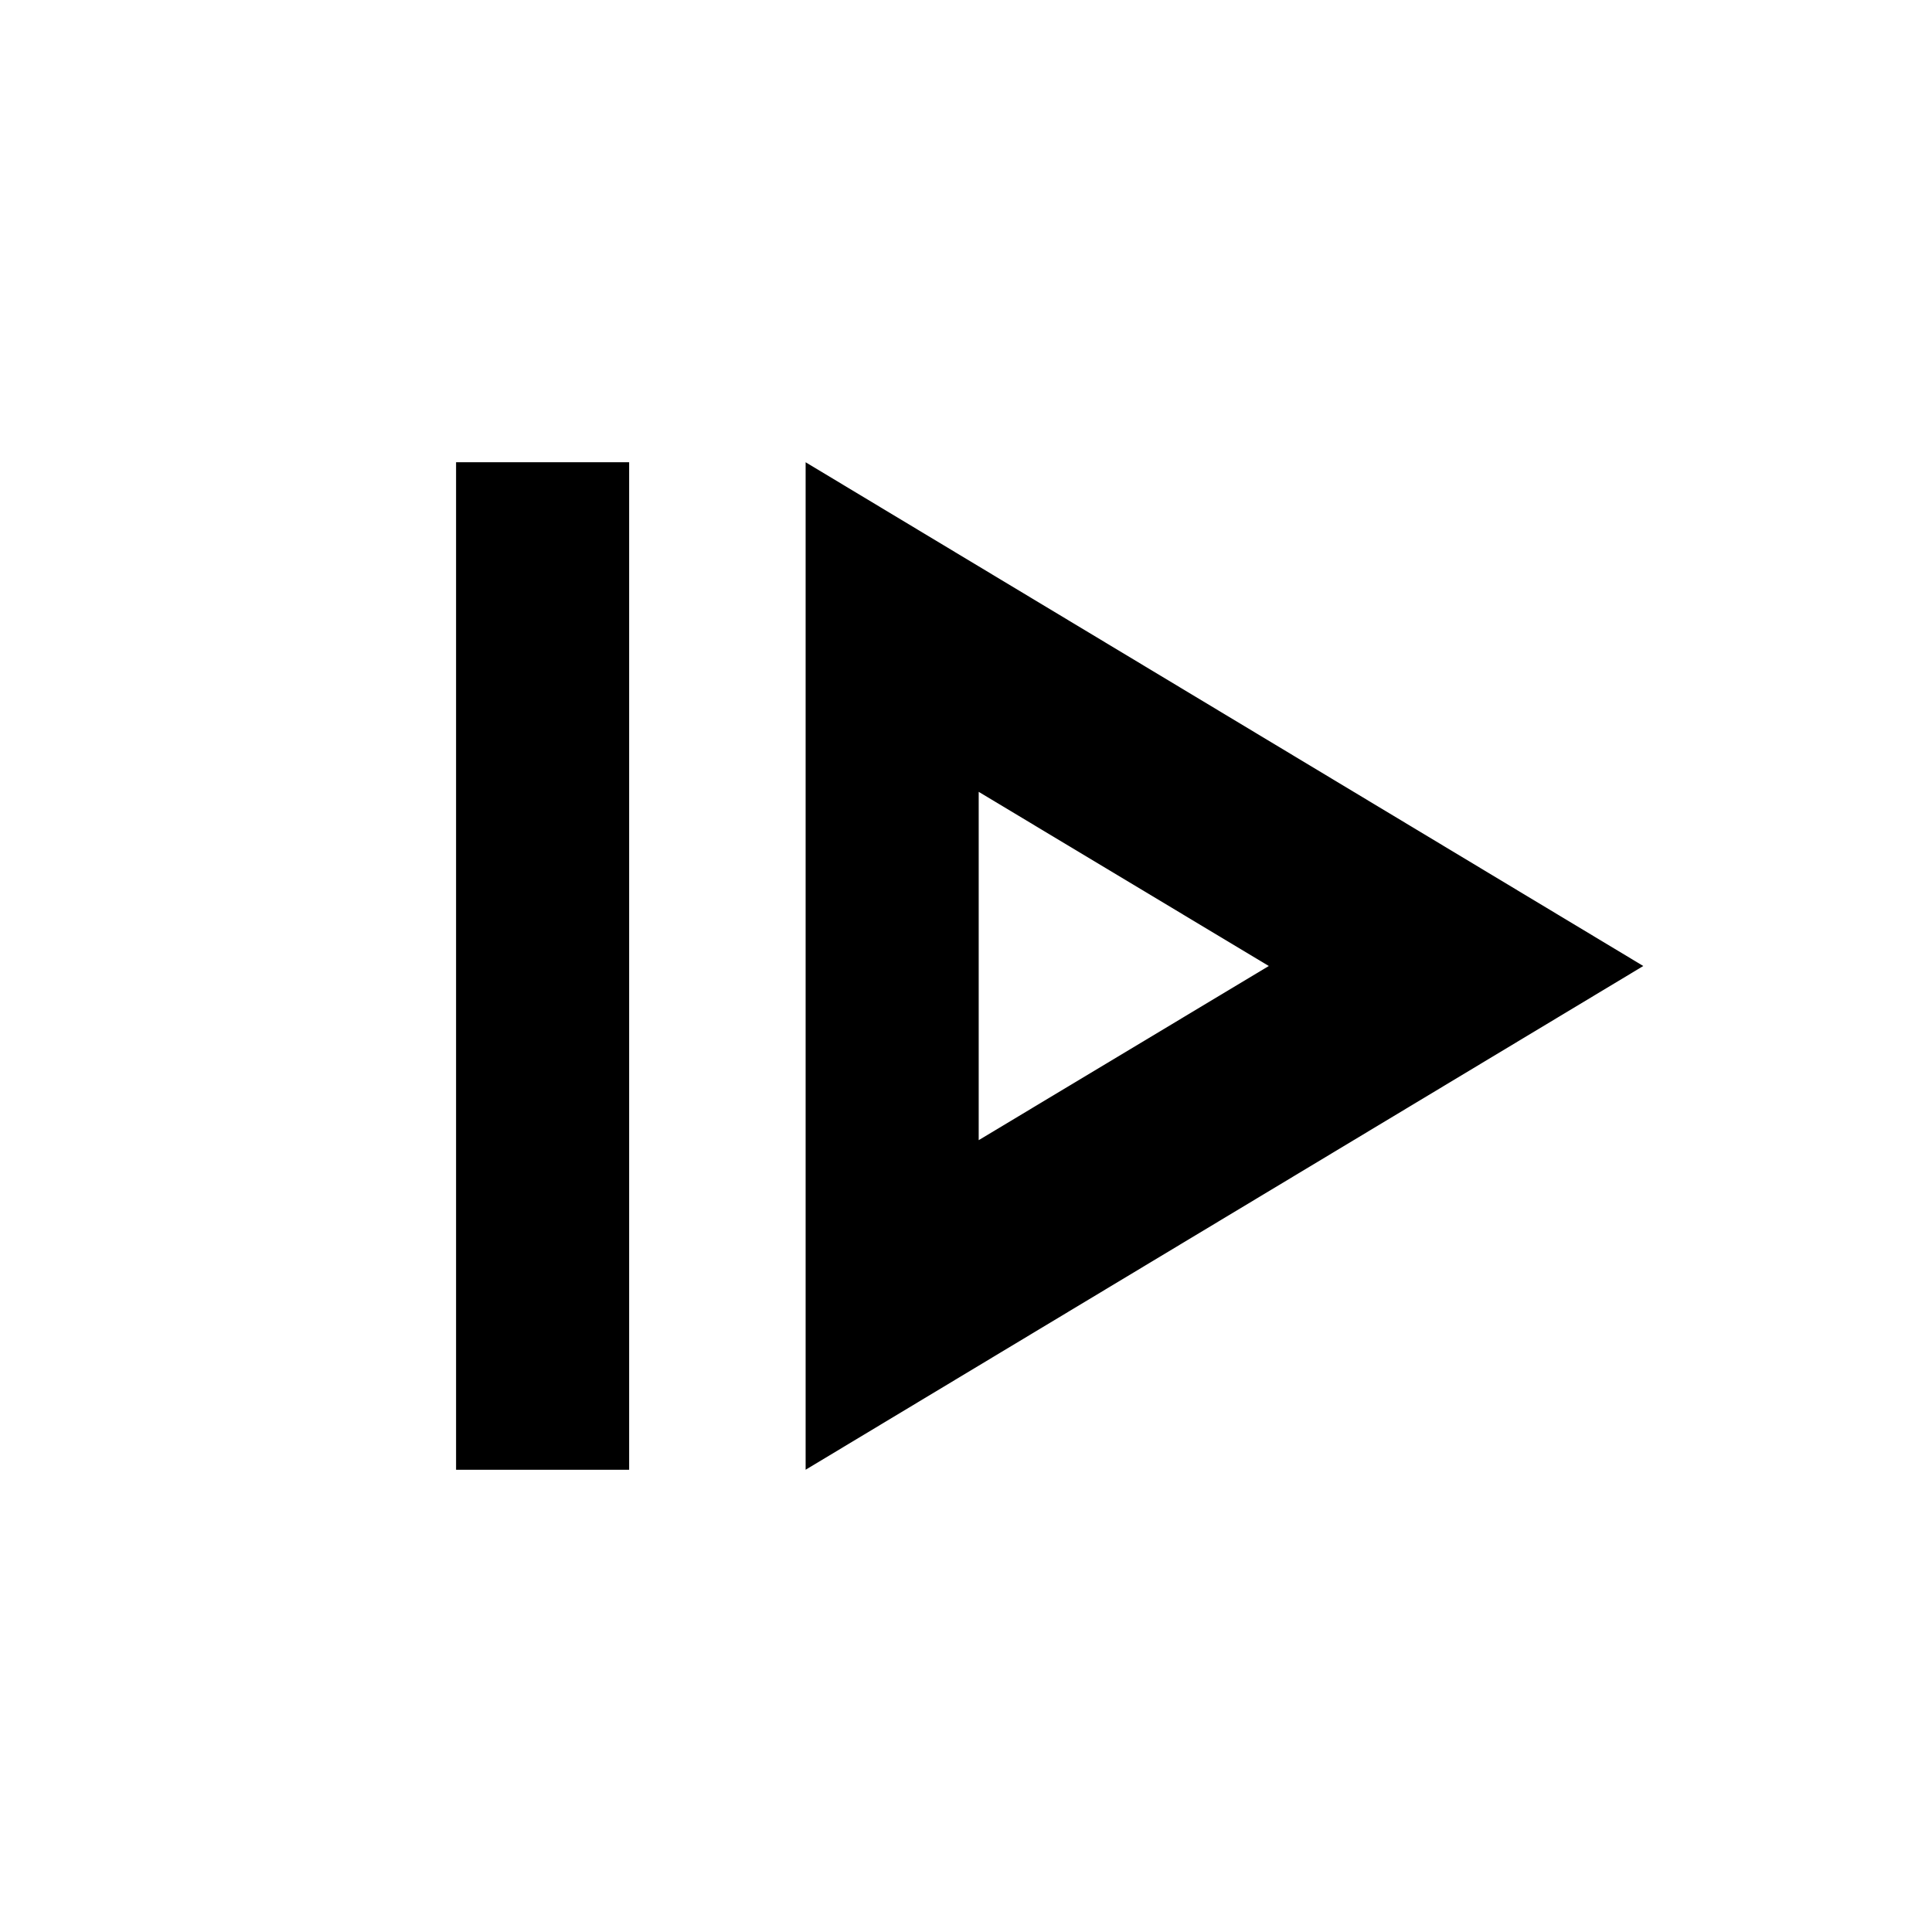 <svg xmlns="http://www.w3.org/2000/svg" height="24" viewBox="0 -960 960 960" width="24"><path d="M226.62-229.69v-500.62h86v500.62h-86Zm173.69 0L816.54-480 400.31-730.31v500.62Zm86-163.77v-173.08L630.46-480l-144.15 86.54Zm0-86.54Z"/></svg>
